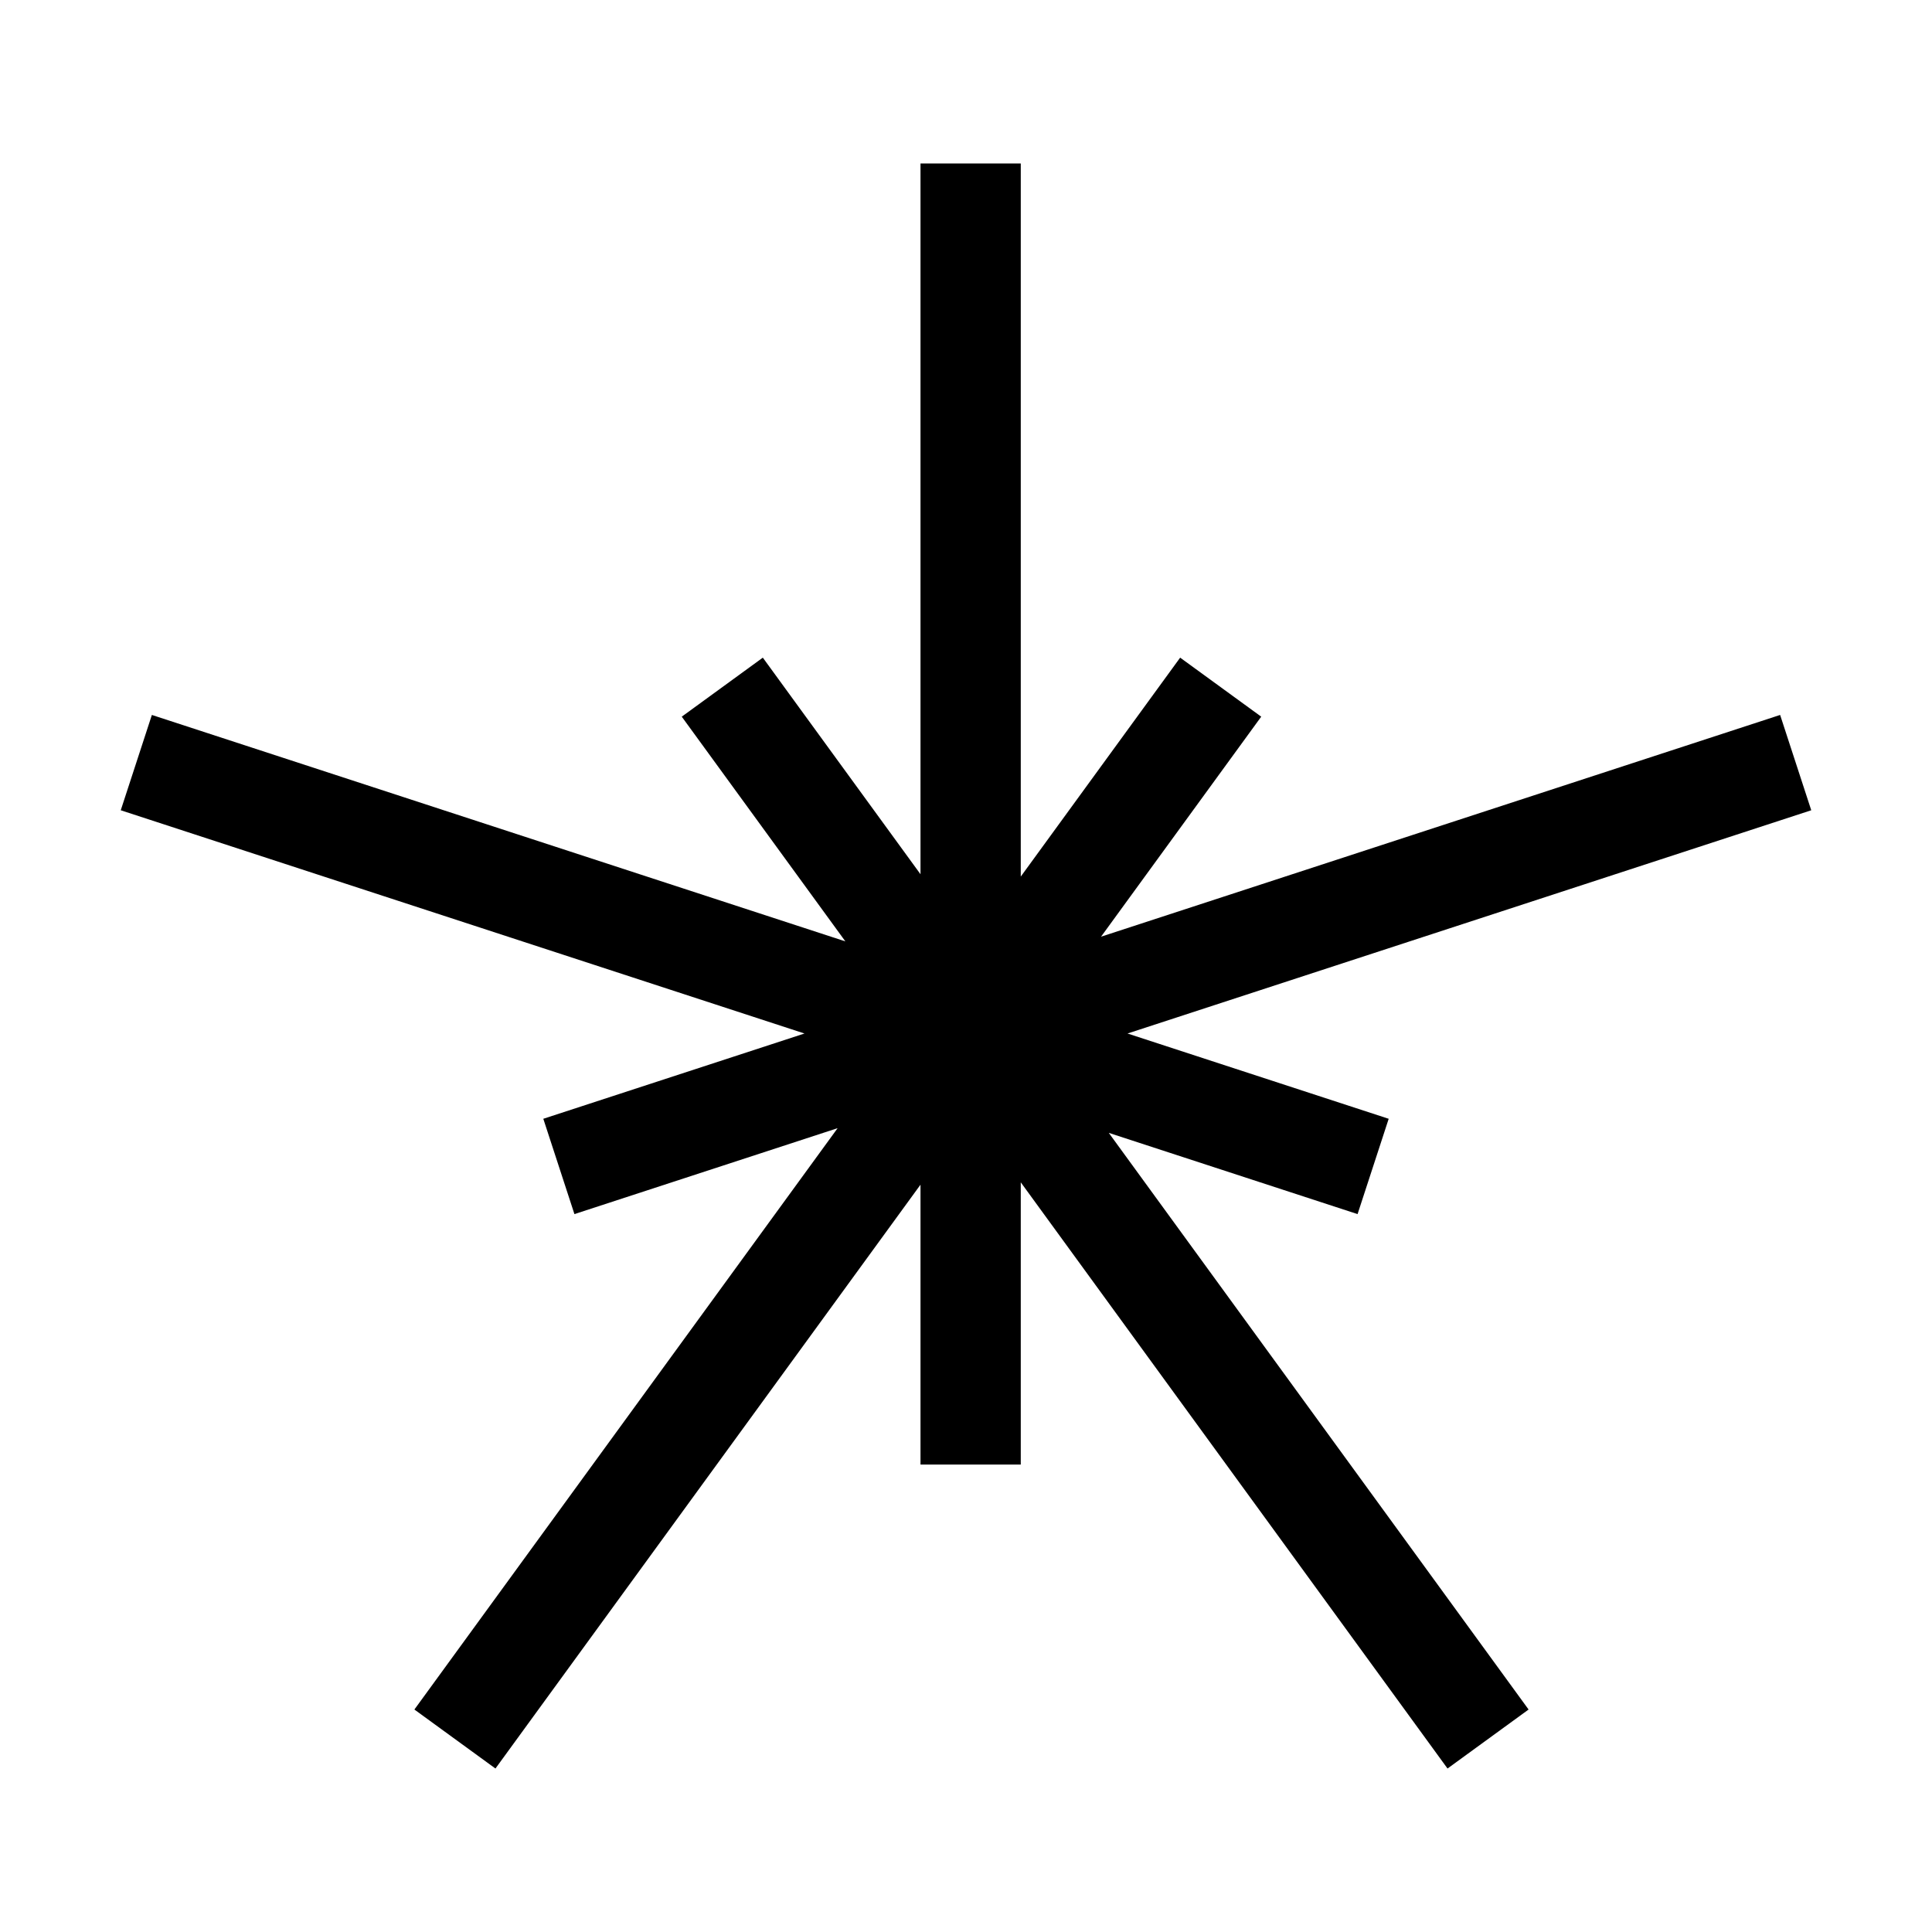 <?xml version="1.0" encoding="utf-8"?>
<svg width="256" height="256" viewBox="0 0 256 256" fill="none" xmlns="http://www.w3.org/2000/svg">
  <path d="M 121.971 21.662 L 135.257 21.662 L 135.257 116.153 L 156.377 87.142 L 167.118 94.962 L 145.895 124.115 L 235.876 94.734 L 240 107.364 L 149.402 136.945 L 184.009 148.245 L 179.885 160.875 L 146.92 150.111 L 202.546 226.52 L 191.805 234.338 L 135.257 156.664 L 135.257 194.062 L 121.971 194.062 L 121.971 156.976 L 65.65 234.338 L 54.909 226.52 L 110.989 149.488 L 76.115 160.875 L 71.991 148.245 L 106.598 136.945 L 16 107.364 L 20.124 94.734 L 112.015 124.738 L 90.337 94.962 L 101.078 87.142 L 121.971 115.841 L 121.971 21.662 Z" fill="black"/>
</svg>
